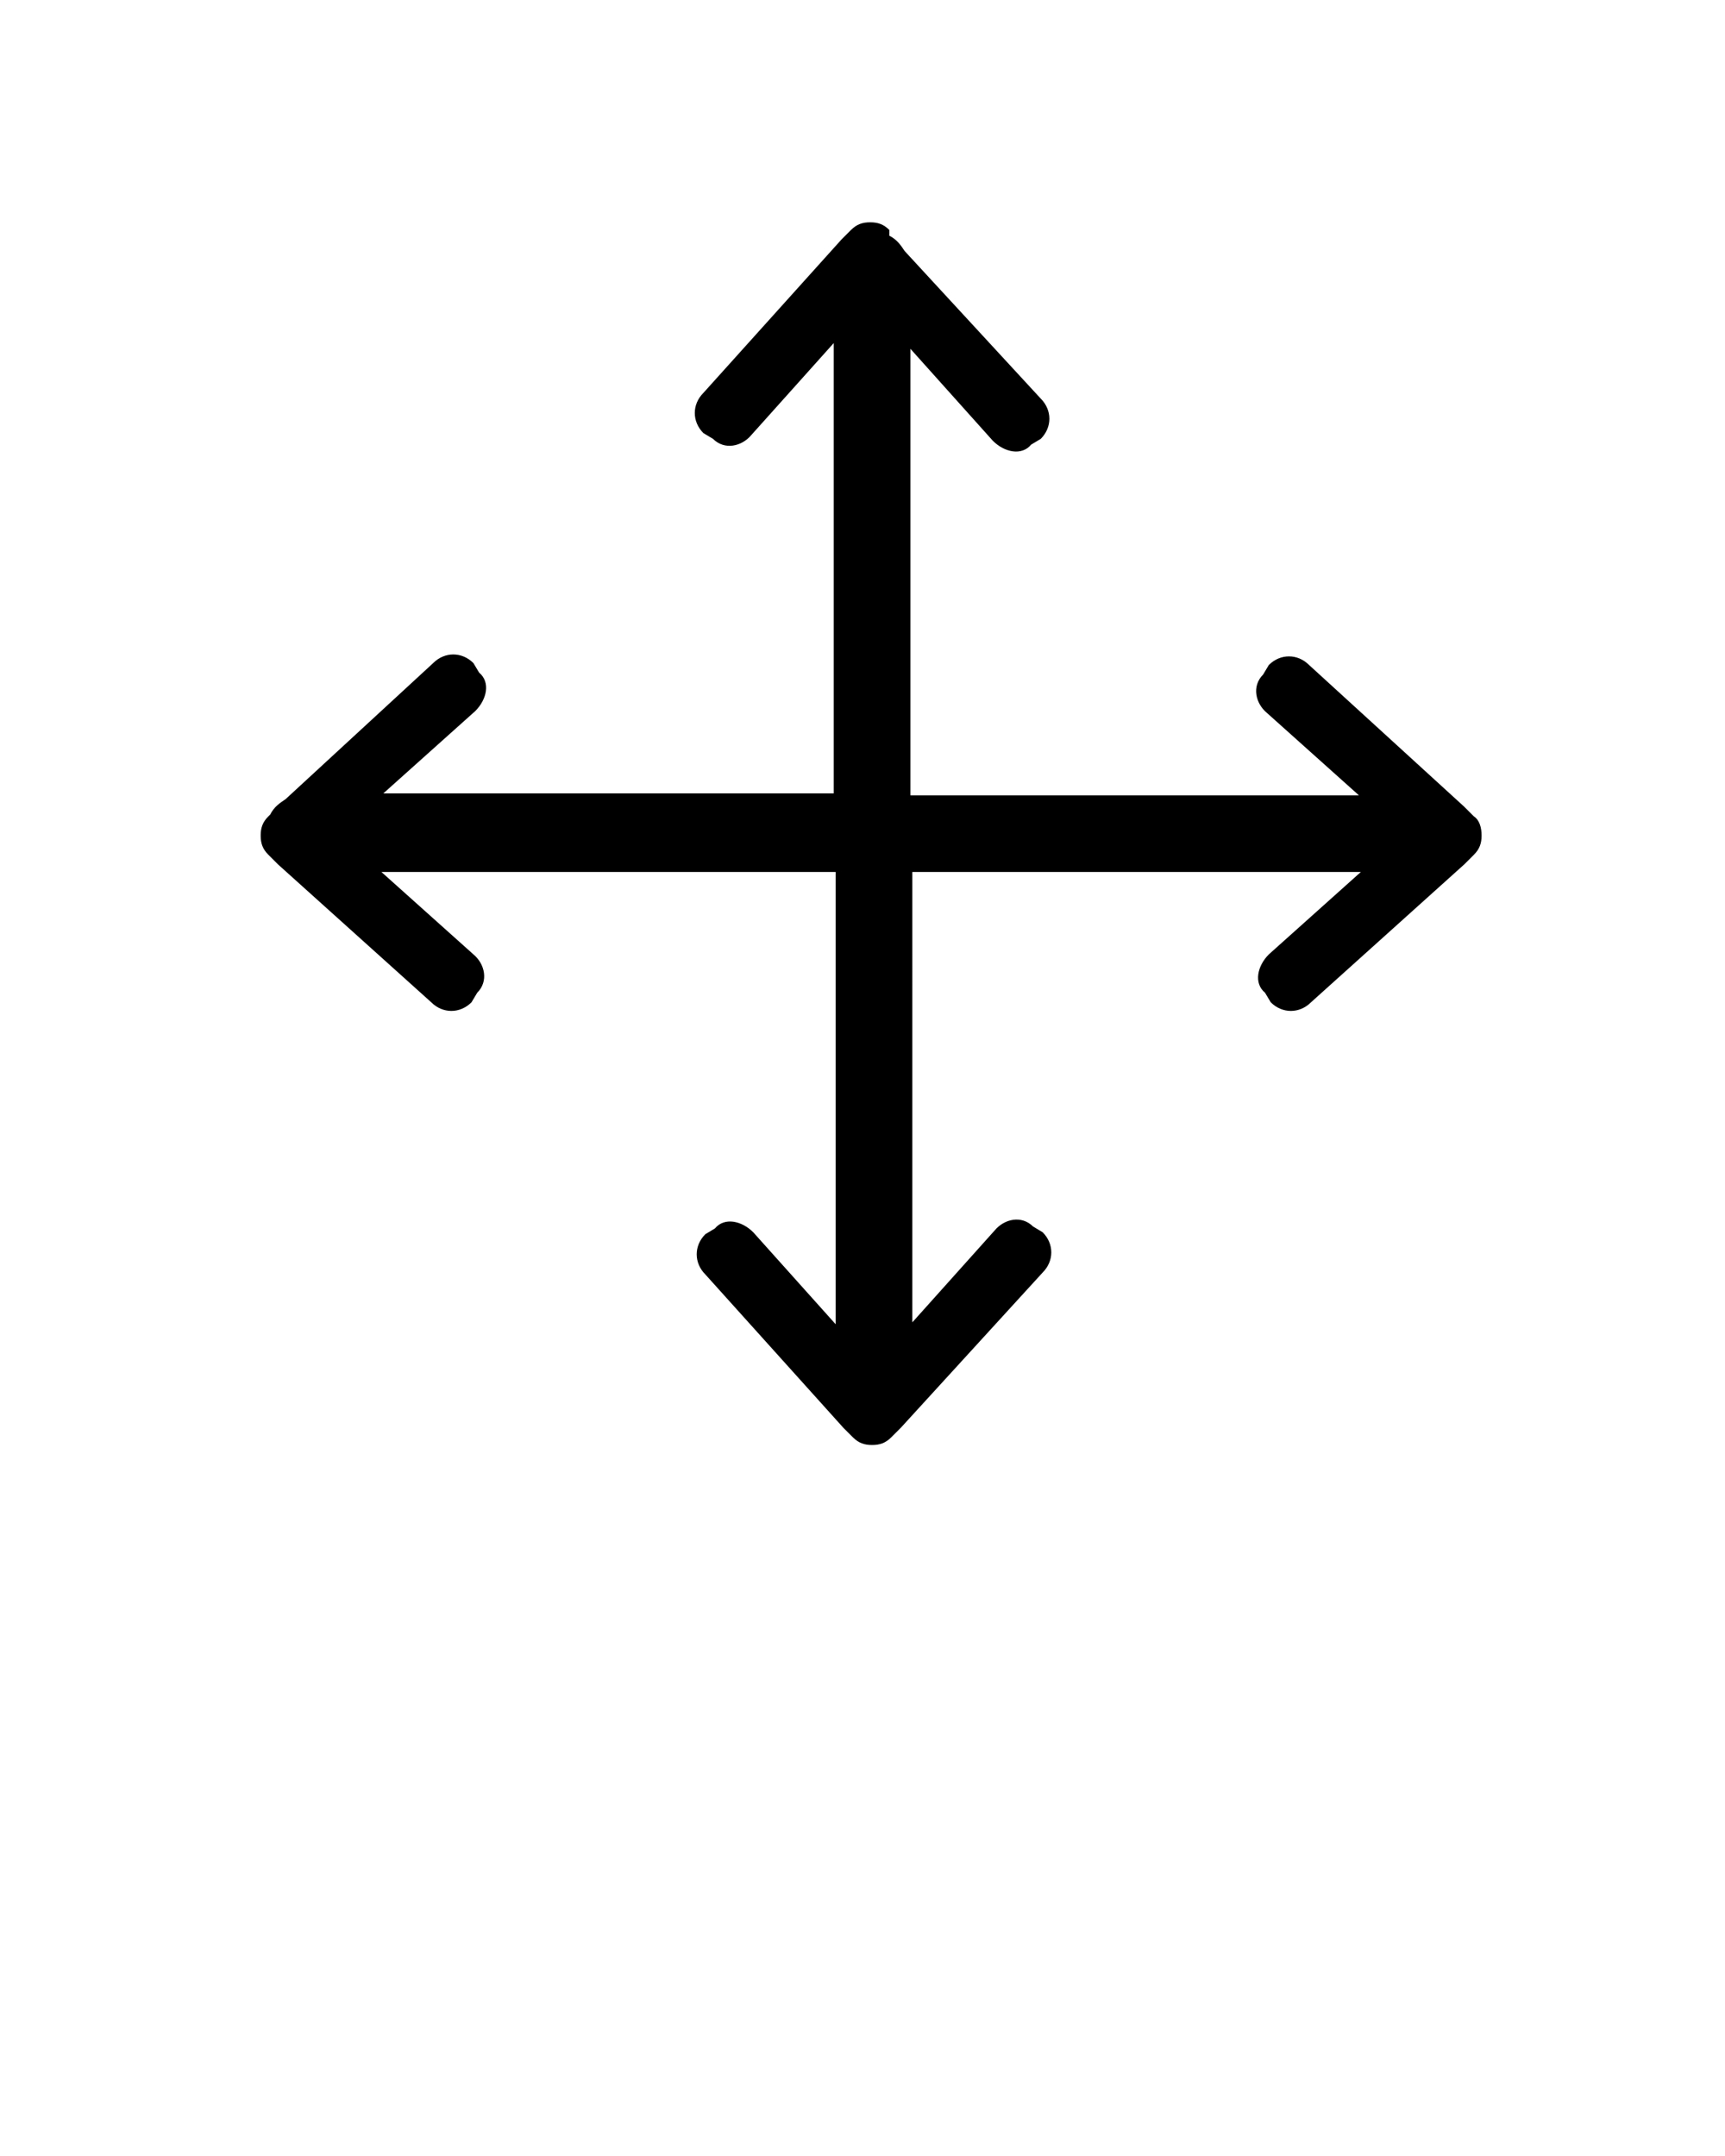 <svg xmlns="http://www.w3.org/2000/svg" xmlns:xlink="http://www.w3.org/1999/xlink" version="1.1" x="0px" y="0px" viewBox="0 0 90 112.5" enable-background="new 0 0 90 90" xml:space="preserve"><g><path d="M76.9,42.6l-0.5-0.5c0,0,0,0,0,0l-8.1-7.4c-0.6-0.6-1.5-0.6-2.1,0l-0.3,0.5c-0.6,0.6-0.4,1.5,0.2,2l4.8,4.3H47.5V18.2   l4.3,4.8c0.6,0.6,1.5,0.8,2,0.2l0.5-0.3c0.6-0.6,0.6-1.5,0-2.1l-7.1-7.7c-0.2-0.3-0.4-0.6-0.8-0.8L46.4,12c-0.3-0.3-0.6-0.4-1-0.4   c-0.4,0-0.7,0.1-1,0.4l-0.5,0.5c0,0,0,0,0,0l-7.2,8c-0.6,0.6-0.6,1.5,0,2.1l0.5,0.3c0.6,0.6,1.5,0.4,2-0.2l4.3-4.8v23.5H20l4.8-4.3   c0.6-0.6,0.8-1.5,0.2-2l-0.3-0.5c-0.6-0.6-1.5-0.6-2.1,0l-7.7,7.1c-0.3,0.2-0.6,0.4-0.8,0.8l-0.1,0.1c-0.3,0.3-0.4,0.6-0.4,1   c0,0.4,0.1,0.7,0.4,1l0.5,0.5c0,0,0,0,0,0l8,7.2c0.6,0.6,1.5,0.6,2.1,0l0.3-0.5c0.6-0.6,0.4-1.5-0.2-2l-4.8-4.3h23.7v23.6l-4.3-4.8   c-0.6-0.6-1.5-0.8-2-0.2l-0.5,0.3c-0.6,0.6-0.6,1.5,0,2.1l7.2,8c0,0,0,0,0,0l0.5,0.5c0.3,0.3,0.6,0.4,1,0.4c0.4,0,0.7-0.1,1-0.4   l0.5-0.5c0,0,0,0,0,0l7.4-8.1c0.6-0.6,0.6-1.5,0-2.1l-0.5-0.3c-0.6-0.6-1.5-0.4-2,0.2l-4.3,4.8V45.5h23.4l-4.8,4.3   c-0.6,0.6-0.8,1.5-0.2,2l0.3,0.5c0.6,0.6,1.5,0.6,2.1,0l8-7.2c0,0,0,0,0,0l0.5-0.5c0.3-0.3,0.4-0.6,0.4-1   C77.3,43.2,77.2,42.8,76.9,42.6z"/></g></svg>